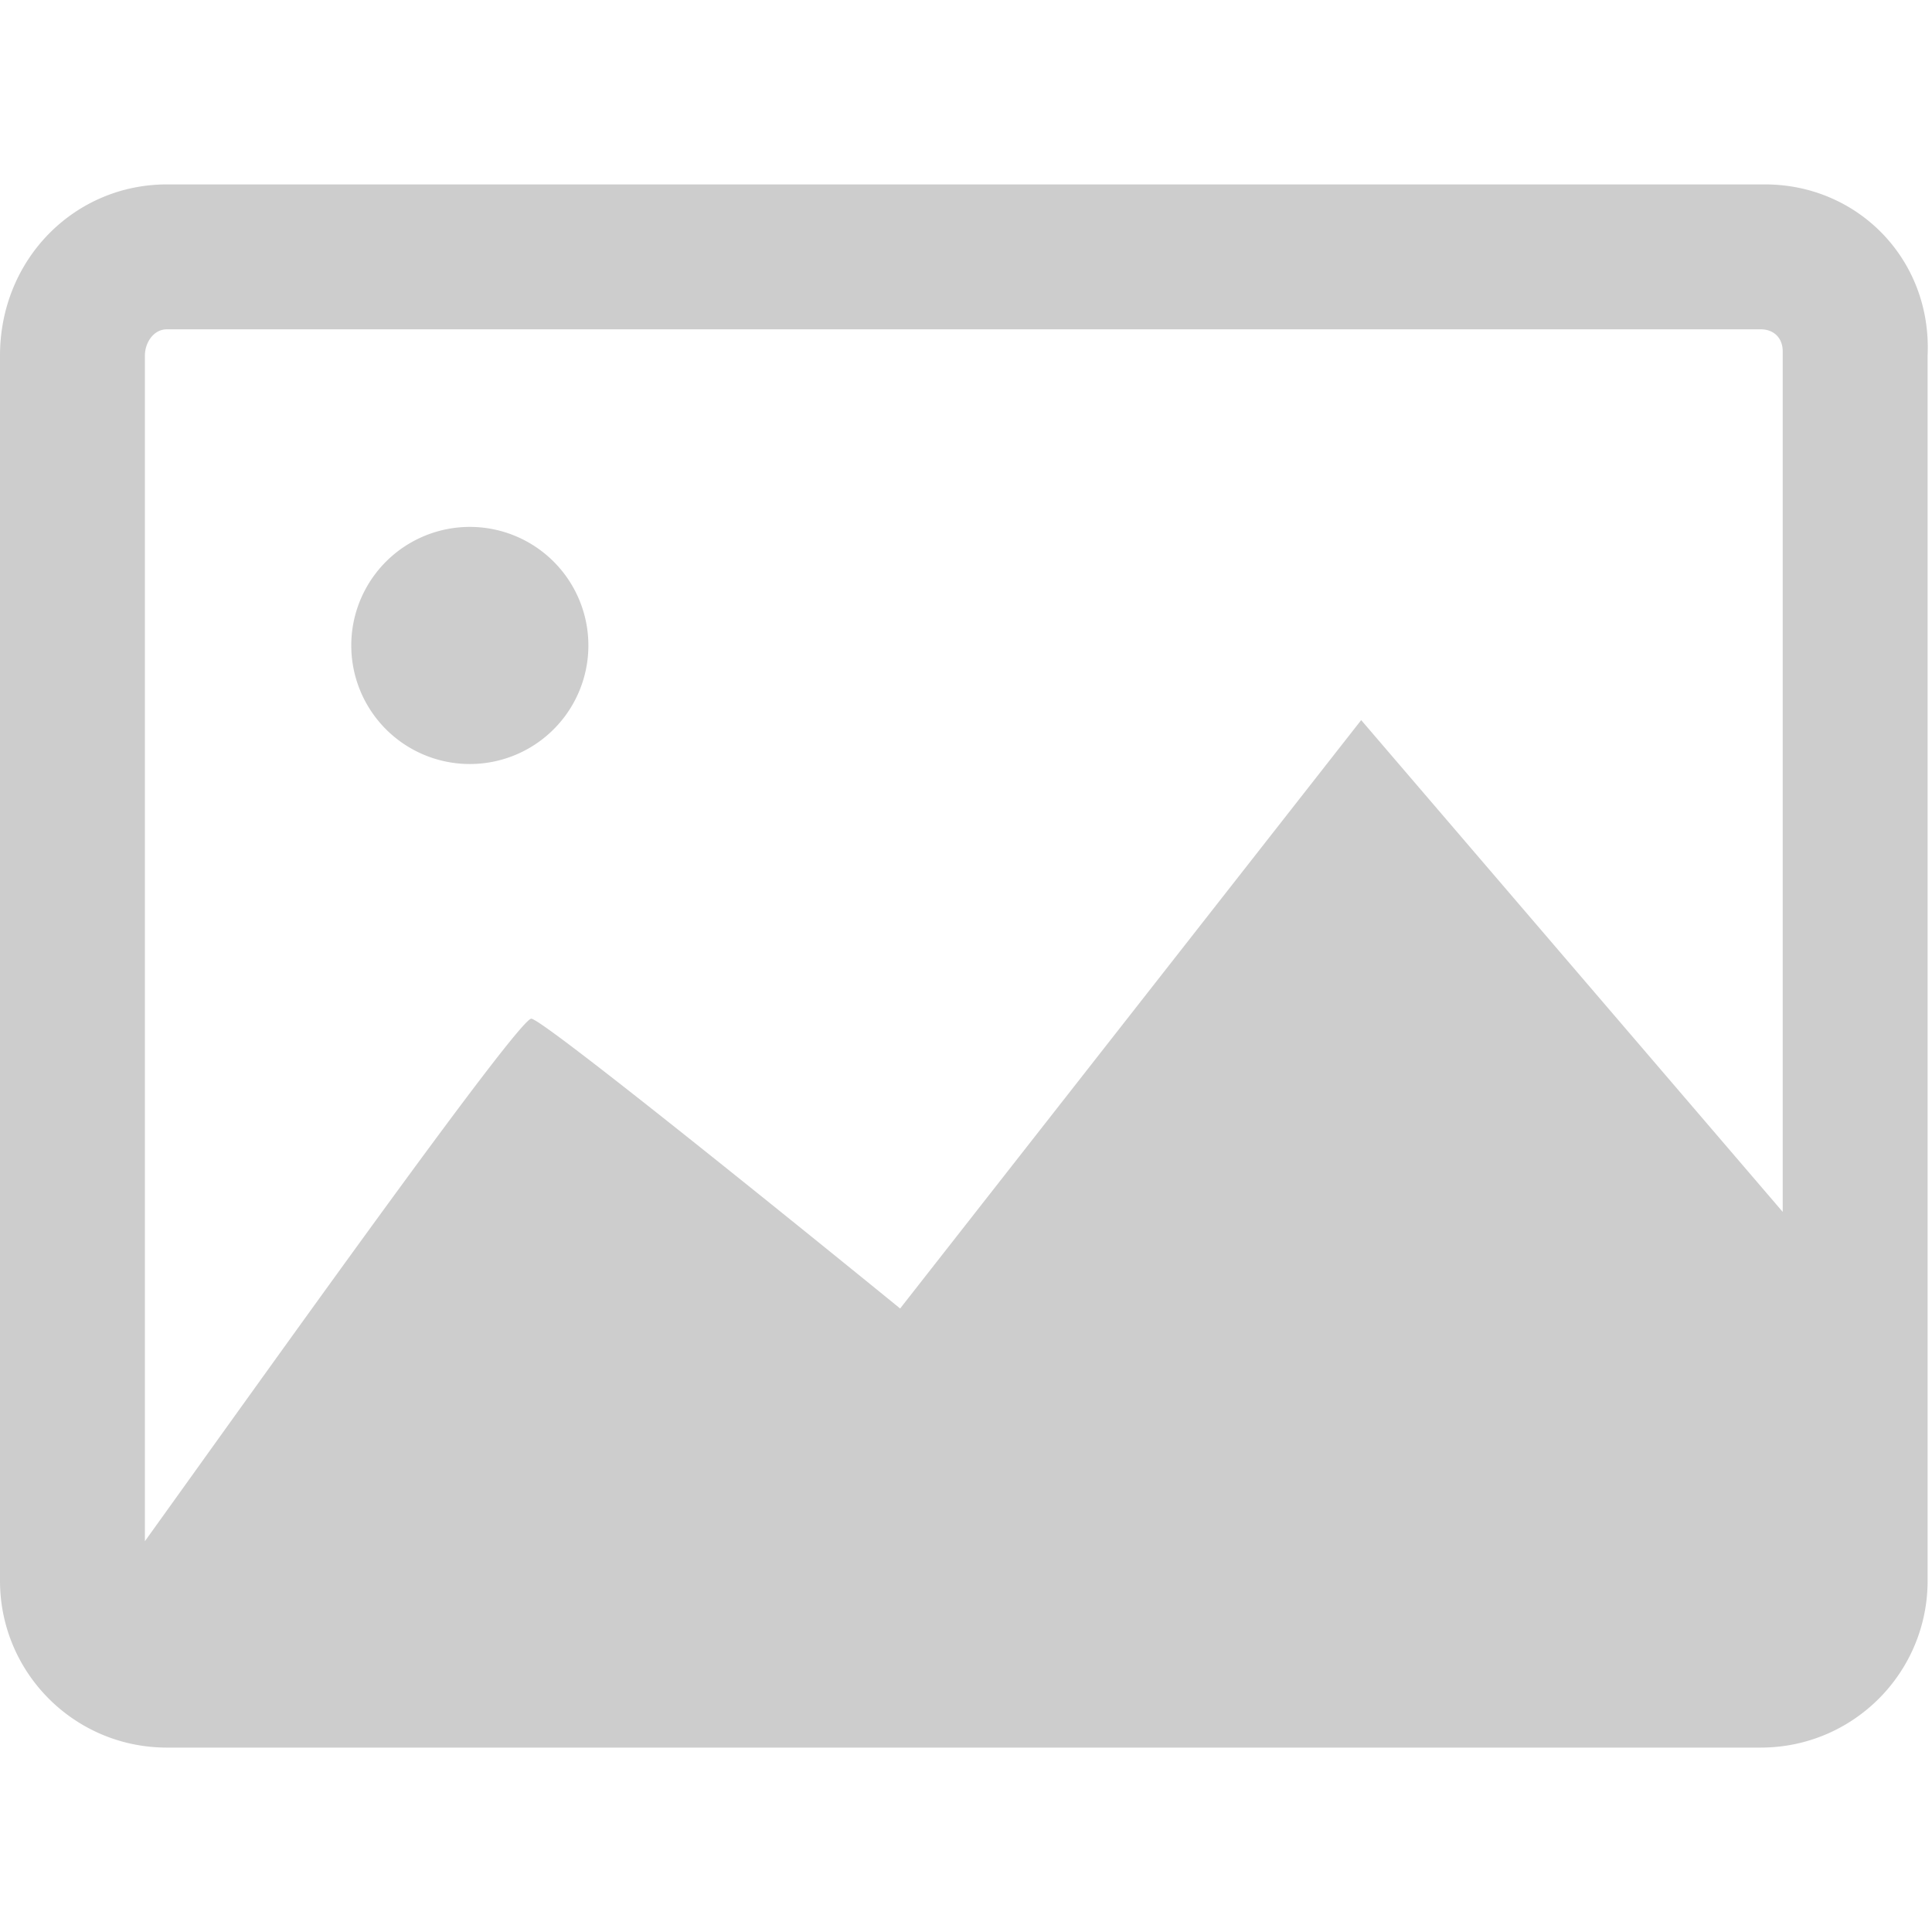 <svg class="icon" width="256" height="256" viewBox="0 0 1024 1024" xmlns="http://www.w3.org/2000/svg"><path fill="#cdcdcd" d="M935.564 97.745H88.436C39.564 97.745 0 137.31 0 188.51v649.31c0 48.872 39.564 88.436 88.436 88.436h844.8c48.873 0 88.437-39.564 88.437-88.437V188.51c2.327-51.2-37.237-90.764-86.11-90.764zm-847.128 76.8h844.8c6.982 0 11.637 4.655 11.637 11.637v456.145L721.455 381.673 477.09 693.527s-188.51-153.6-195.491-153.6c-6.982 0-139.636 186.182-204.8 276.946V188.509c0-6.982 4.655-13.964 11.636-13.964zm97.746 167.564a62.836 62.836 0 1 0 125.673 0 62.836 62.836 0 1 0-125.673 0z"/></svg>